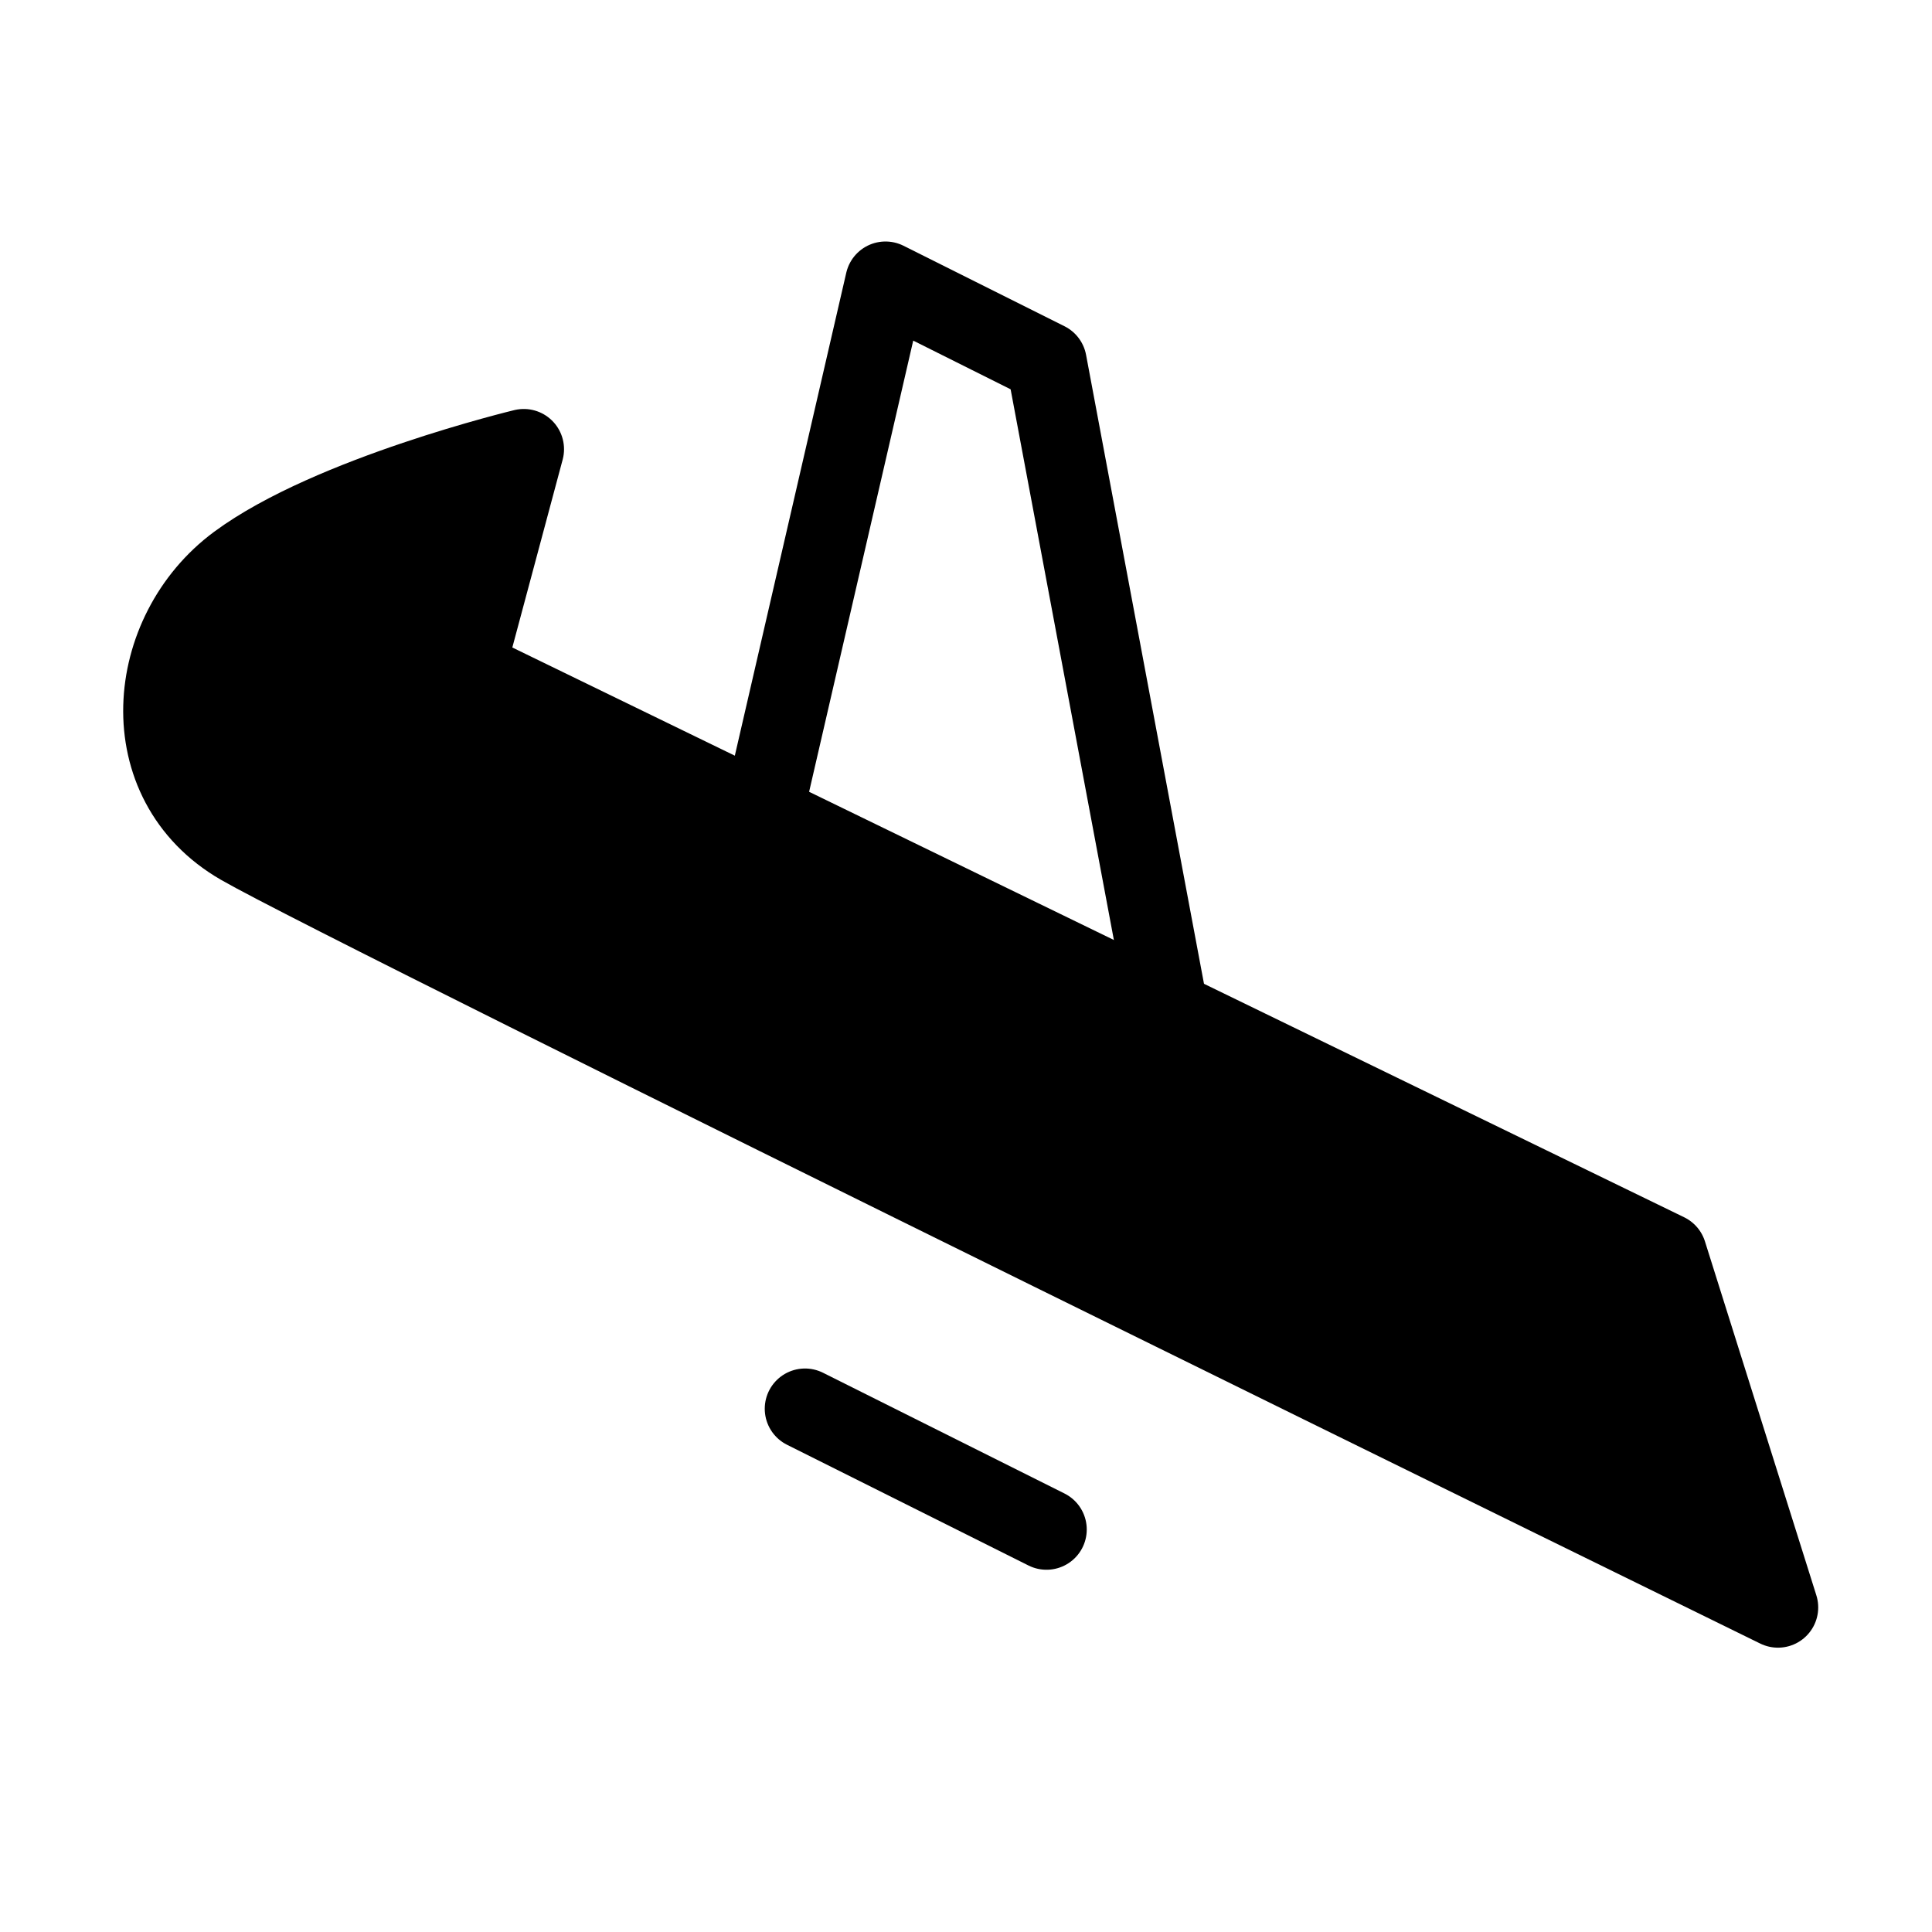 <svg viewBox="0 0 48 48" fill="none" xmlns="http://www.w3.org/2000/svg"><g clip-path=" url(#icon-descend-c1e0cd6d ) "><path d="M11.549 16.625L13.013 11.161C13.013 11.161 8.219 12.313 5.912 14.018C3.605 15.724 3.26 19.417 5.987 20.991C8.713 22.565 44.173 39.936 44.173 39.936L41.405 31.142L11.549 16.625Z" fill="currentColor" stroke="currentColor" stroke-width="2" stroke-linecap="round" stroke-linejoin="round"/><path d="M20 35L26 38" stroke="currentColor" stroke-width="2" stroke-linecap="round" stroke-linejoin="round"/><path d="M29 25L26 9L22 7L19 20" stroke="currentColor" stroke-width="2" stroke-linecap="round" stroke-linejoin="round"/></g><defs><clipPath id="icon-descend-c1e0cd6d "><rect width="48" height="48" fill="#fff"/></clipPath></defs></svg>